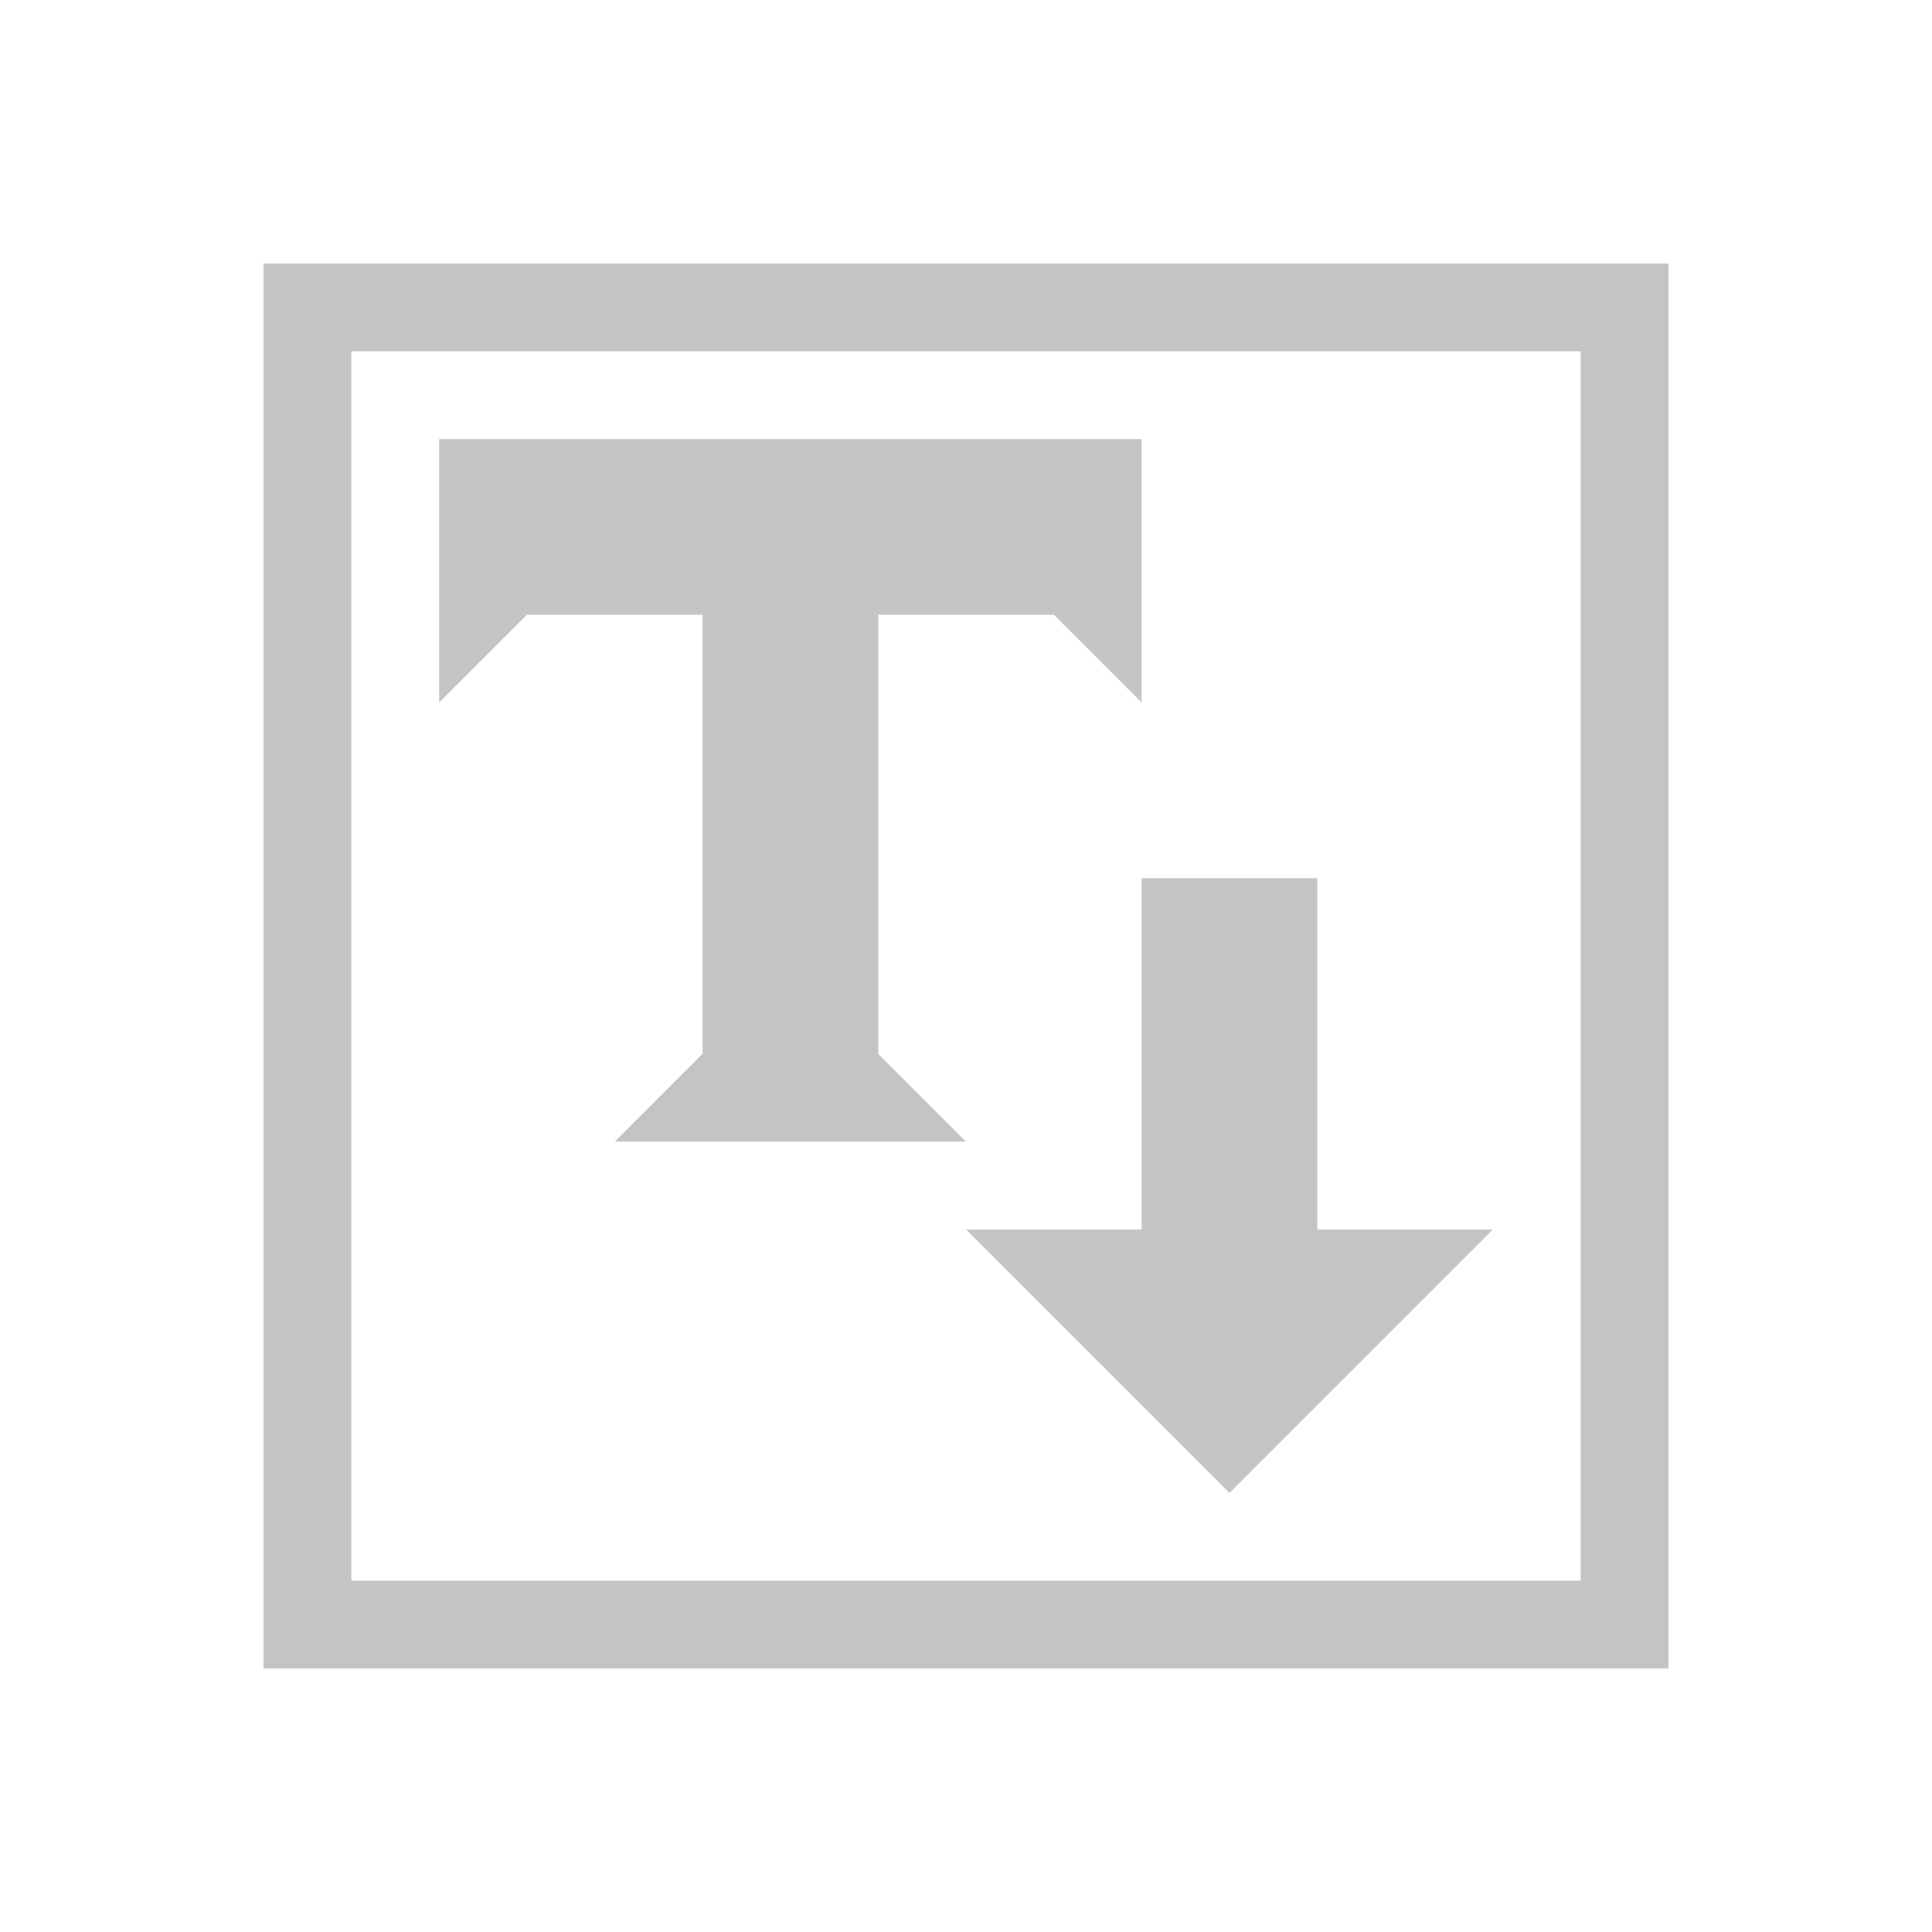 <svg xmlns="http://www.w3.org/2000/svg" width="22" height="22" version="1.1">
 <defs>
  <style id="current-color-scheme" type="text/css">
   .ColorScheme-Text { color:#c4c4c4; } .ColorScheme-Highlight { color:#4285f4; }
  </style>
 </defs>
 <g transform="translate(3,3)">
  <path style="fill:currentColor" class="ColorScheme-Text" d="M 10,7 V 11 H 8 L 11,14 14,11 H 12 V 7 Z M 2,2 V 5 L 3,4 H 5 V 9 L 4,10 H 8 L 7,9 V 4 H 9 L 10,5 V 2 Z M 0,0 V 16 H 16 V 0 Z M 1,1 H 15 V 15 H 1 Z"/>
 </g>
</svg>
